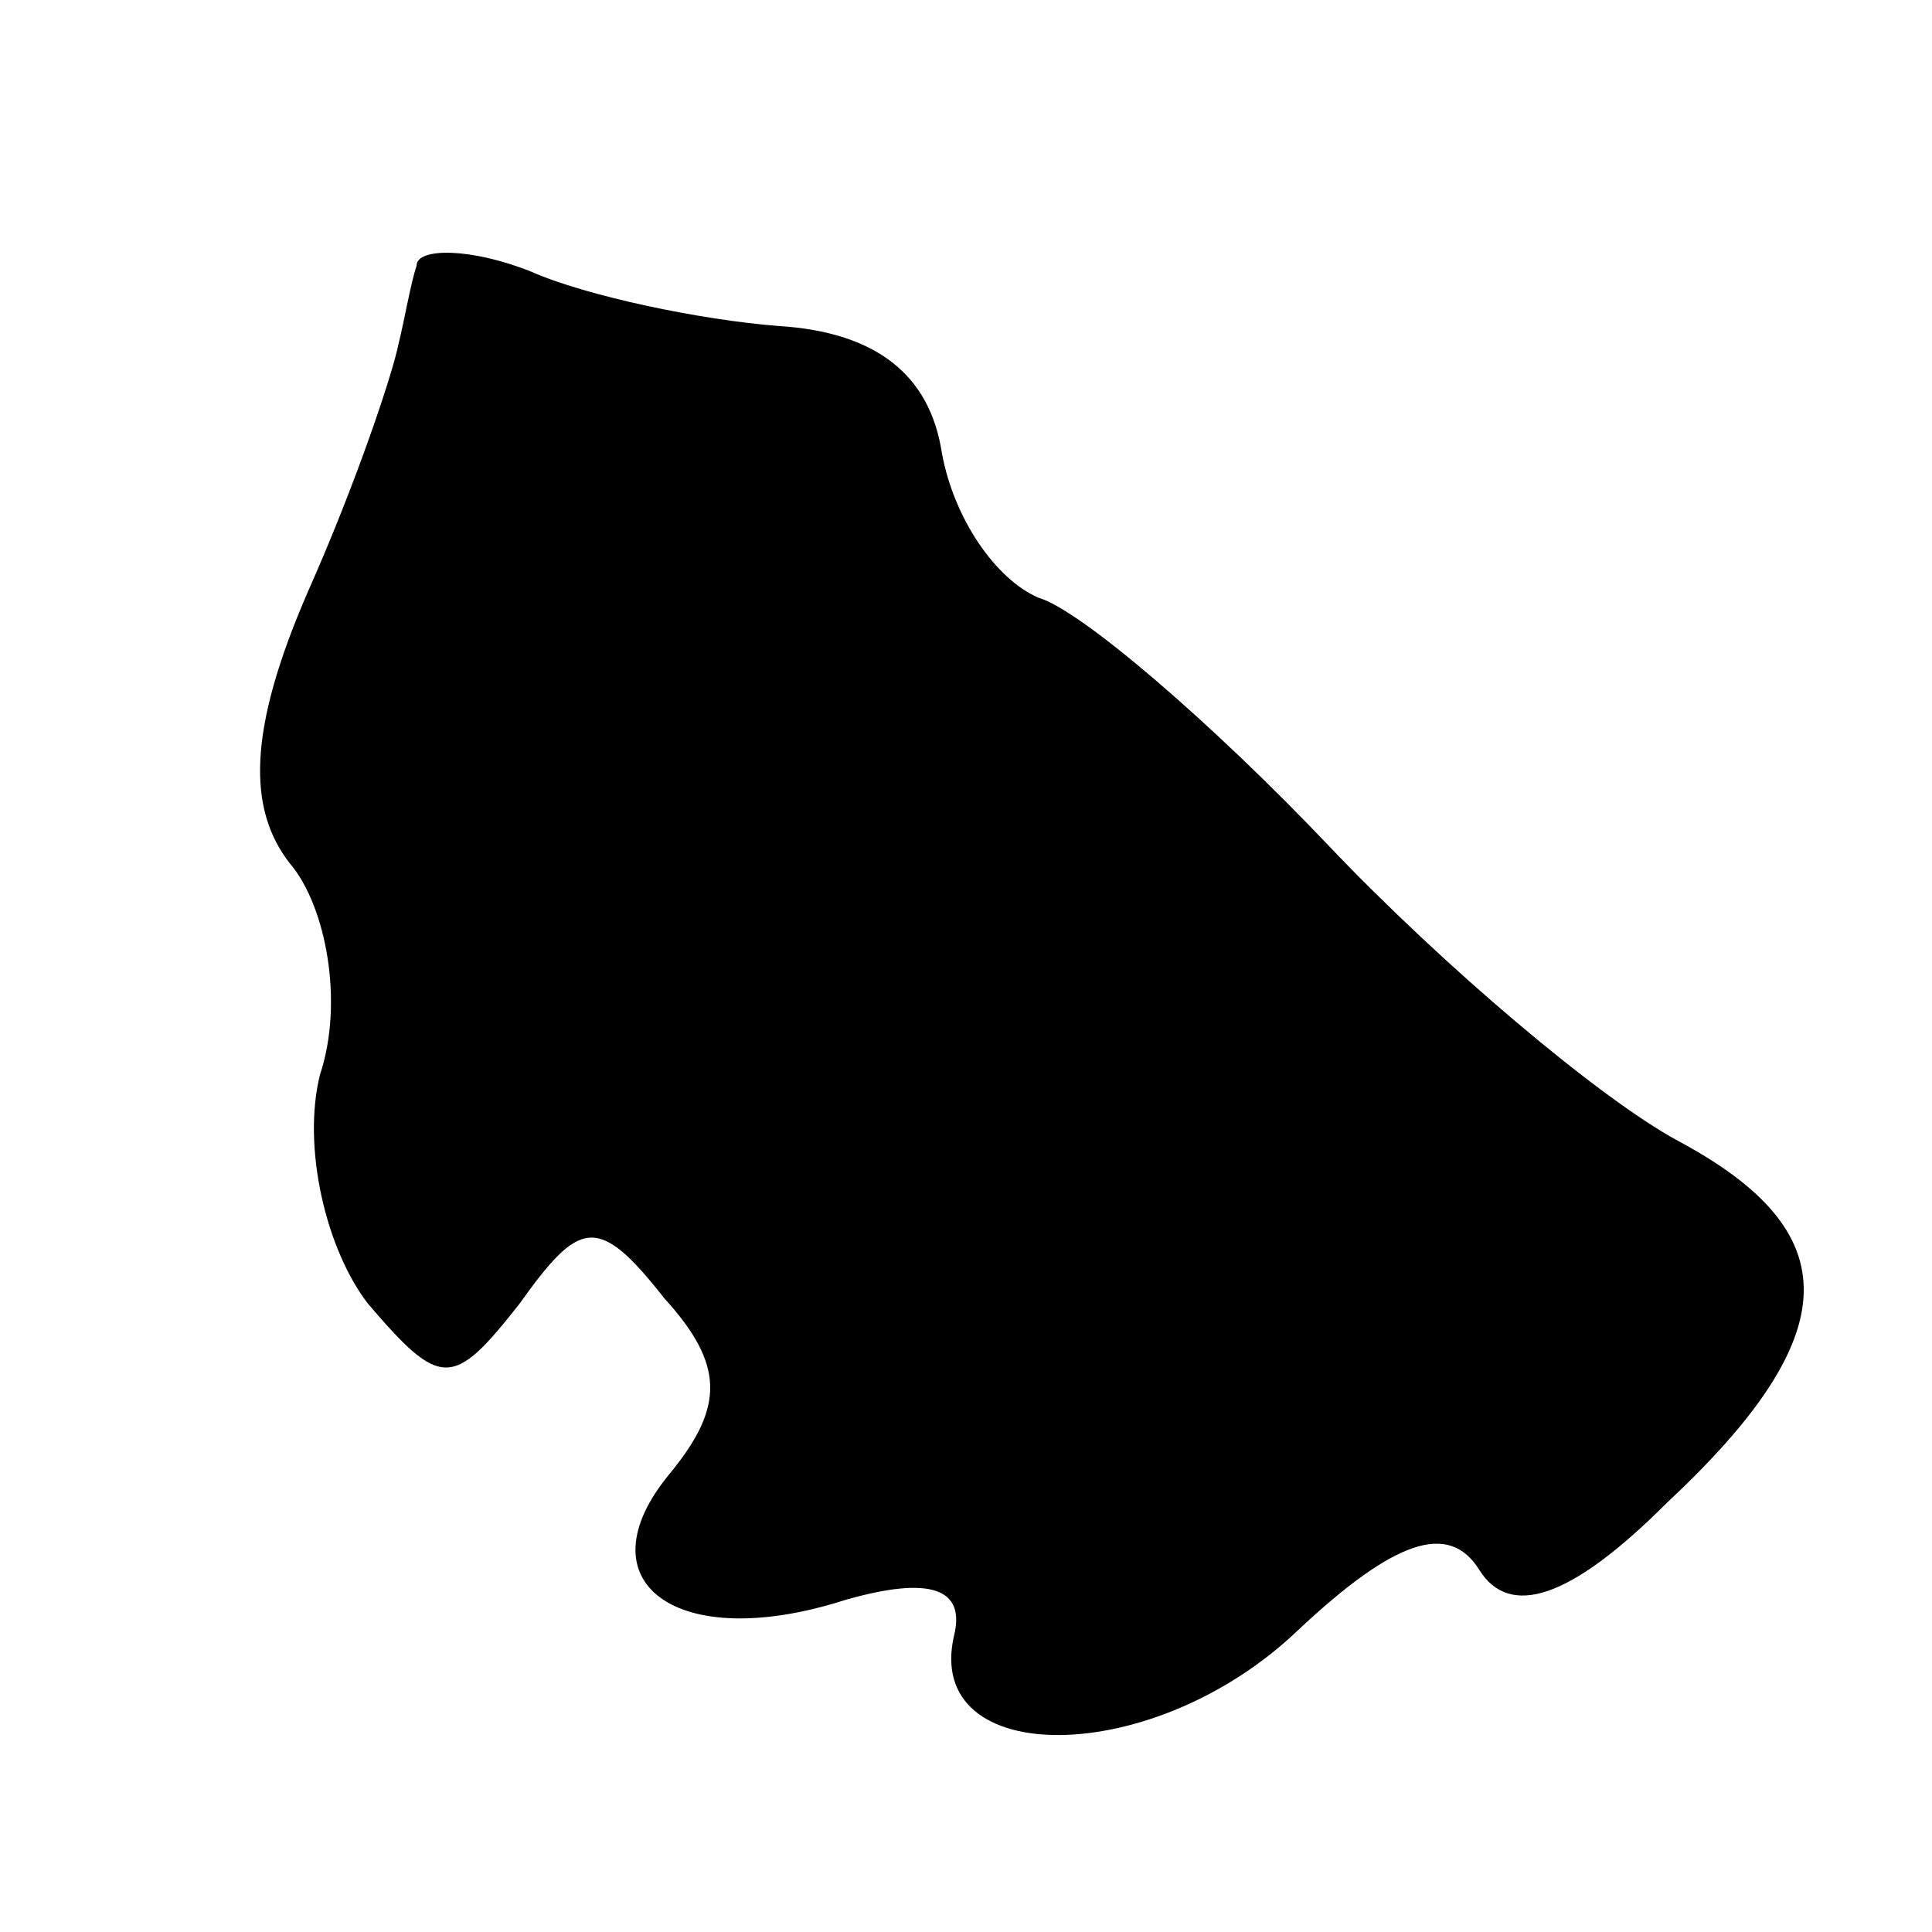 <?xml version="1.0" standalone="no"?>
<!DOCTYPE svg PUBLIC "-//W3C//DTD SVG 20010904//EN"
 "http://www.w3.org/TR/2001/REC-SVG-20010904/DTD/svg10.dtd">
<svg version="1.0" xmlns="http://www.w3.org/2000/svg"
 width="32pt" height="32pt" viewBox="0 0 32 32"
 preserveAspectRatio="xMidYMid meet">
<g transform="translate(0,32) scale(0.1,-0.1)"
fill="#000000" stroke="none">
<path fill="#000000" stroke="none" d="M69 276 c-1 -3 -2 -9 -3 -13 -1 -5 -7
-23 -15 -41 -10 -23 -10 -36 -3 -45 6 -7 9 -23 5 -35 -3 -12 1 -29 8 -38 12
-14 14 -14 25 0 10 14 13 15 24 1 10 -11 10 -18 1 -29 -15 -18 1 -30 29 -21
14 4 20 2 18 -6 -5 -22 33 -22 57 1 16 15 25 18 30 10 5 -8 15 -5 31 11 30 28
30 45 2 60 -13 7 -39 29 -58 49 -19 20 -41 39 -48 41 -7 3 -14 13 -16 24 -2
13 -11 20 -27 21 -13 1 -32 5 -41 9 -10 4 -19 4 -19 1z"/>
</g>
</svg>
